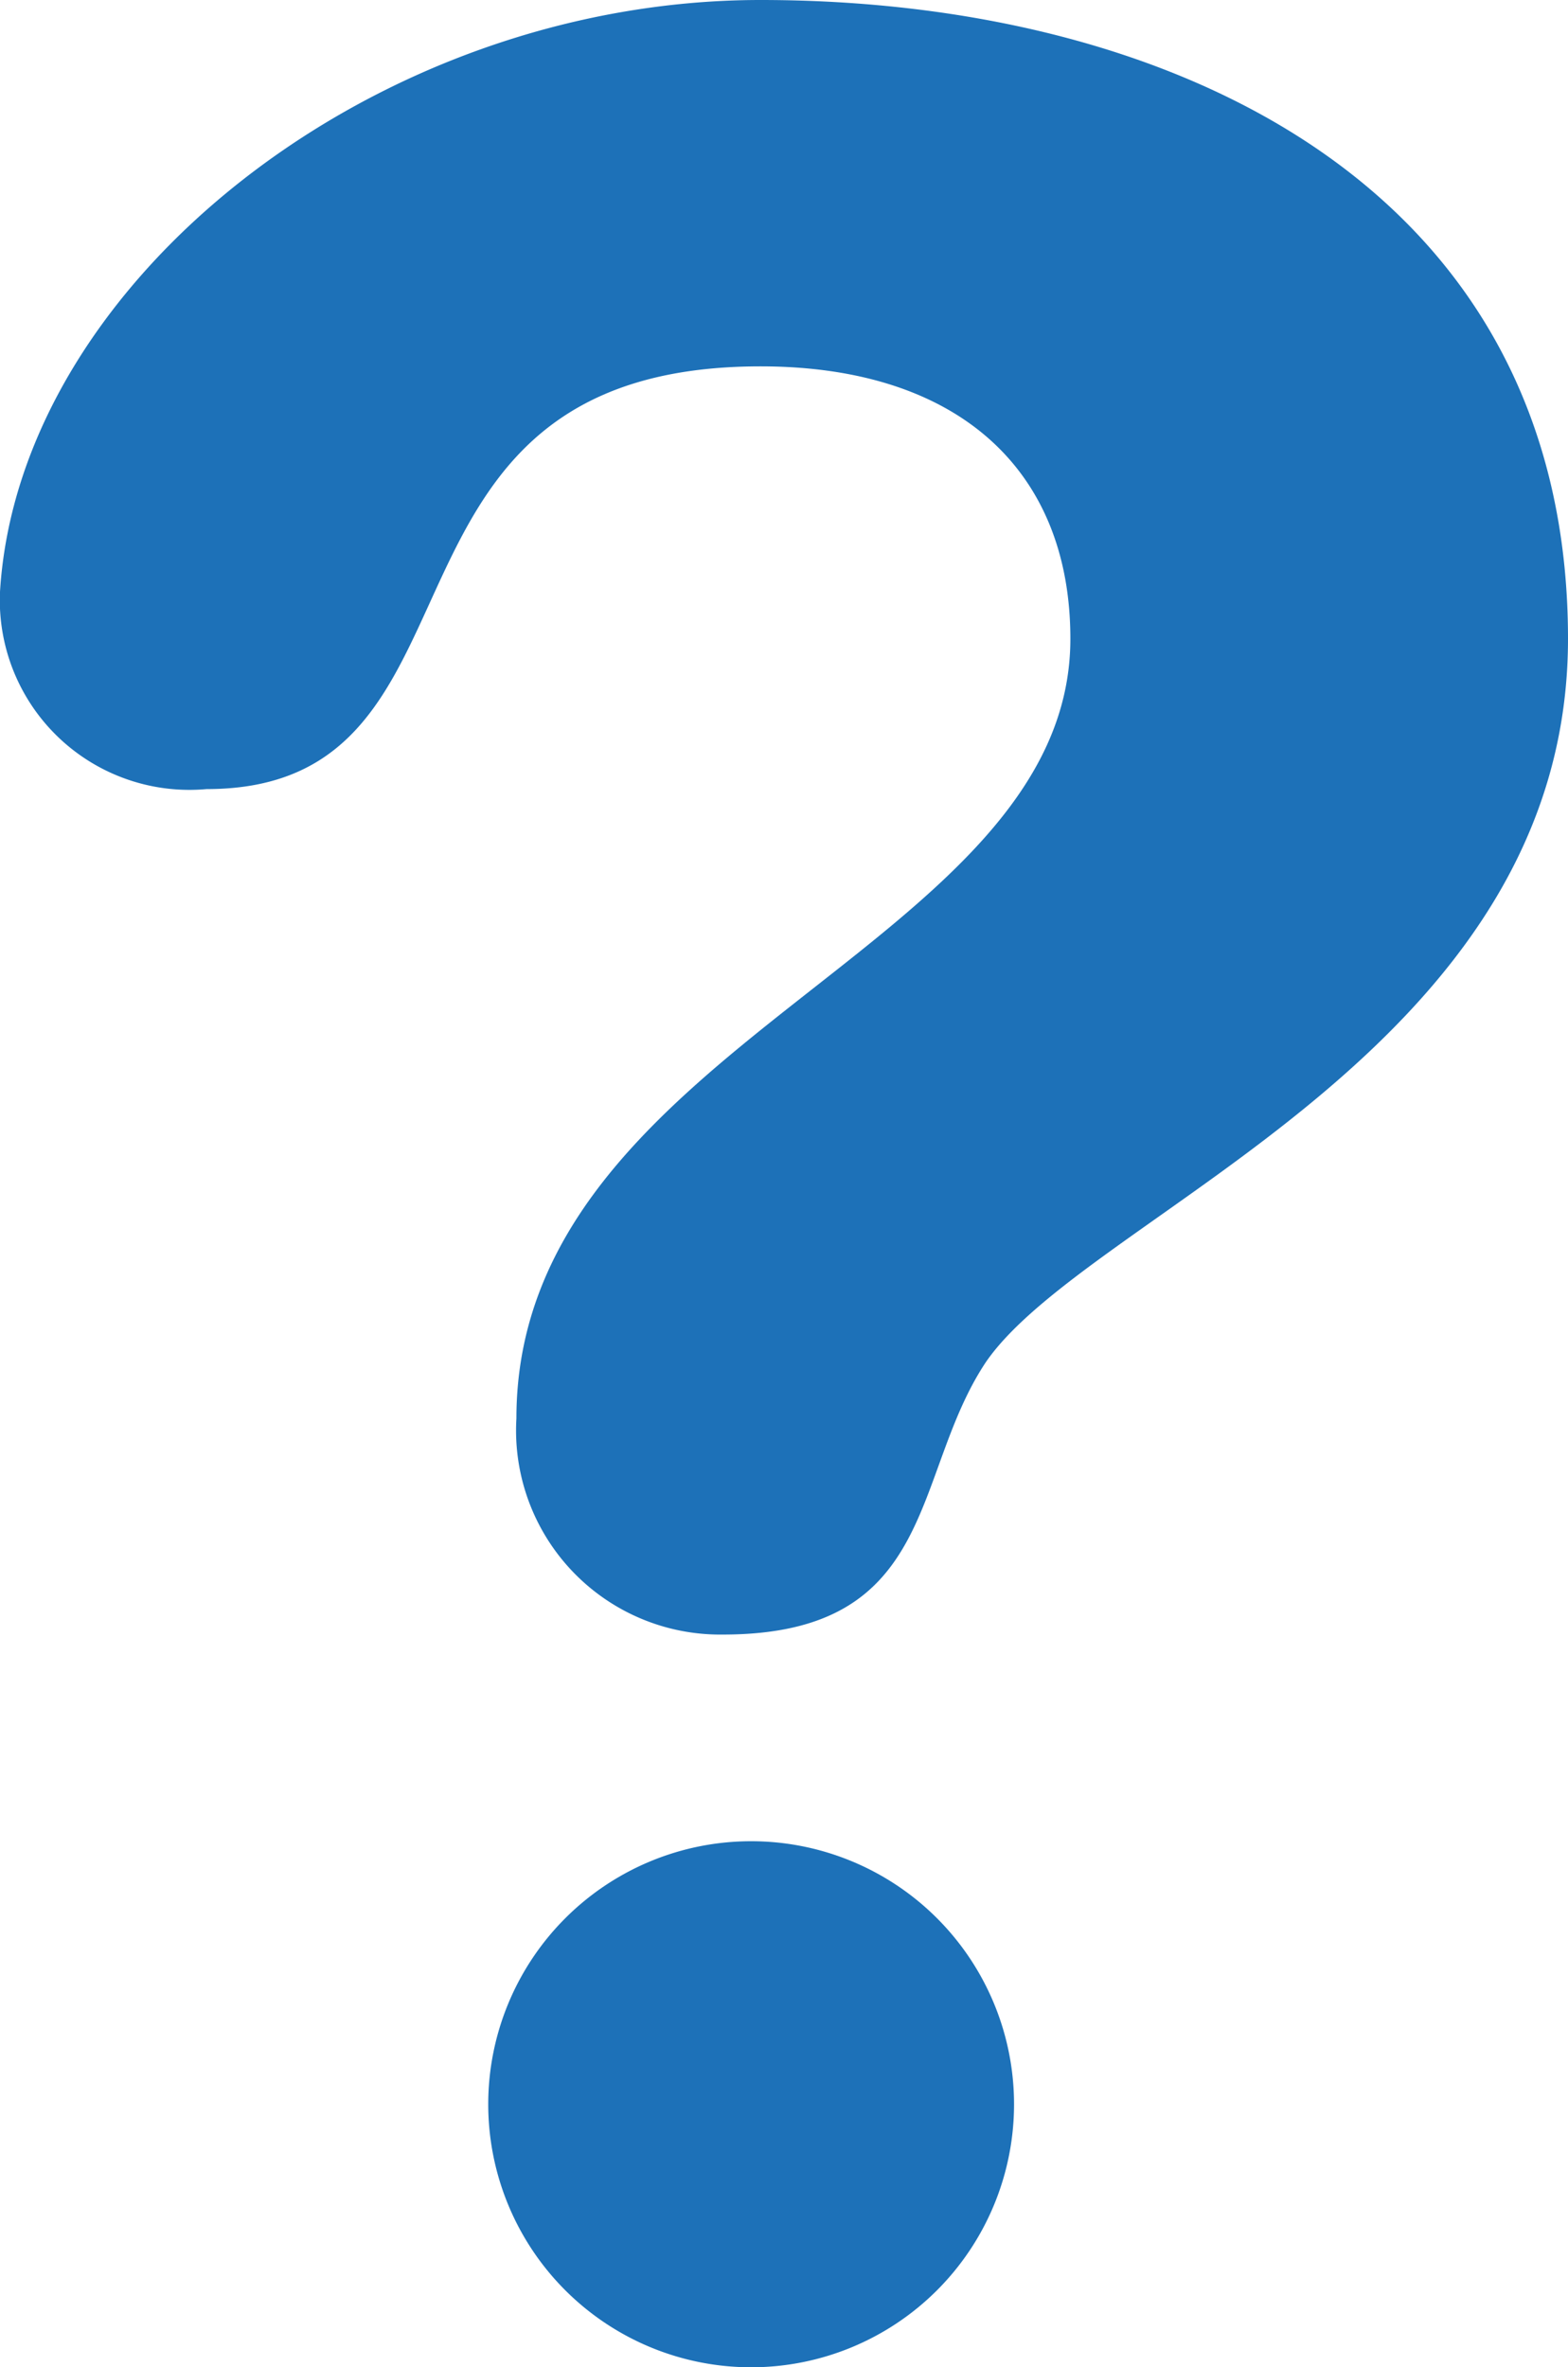 <svg xmlns="http://www.w3.org/2000/svg" viewBox="0 0 16.7 25.2">
  <defs>
    <style>
      .cls-1 {
        fill: #1d71b8;
      }
    </style>
  </defs>
  <path id="Path_4279" data-name="Path 4279" class="cls-1" d="M1667.4,156.4c4.4,0,8.6,2,8.6,6.8,0,4.4-5.1,6.1-6.2,7.7-.8,1.2-.5,2.9-2.8,2.9a2.173,2.173,0,0,1-2.2-2.3c0-4,5.9-5,5.9-8.3,0-1.8-1.2-2.9-3.3-2.9-4.4,0-2.7,4.5-5.9,4.5a2.019,2.019,0,0,1-2.2-2.1C1659.5,159.4,1663.3,156.4,1667.4,156.4Zm-.1,19.6a2.8,2.8,0,1,1-2.8,2.8A2.8,2.8,0,0,1,1667.3,176Z" transform="translate(-1659.3 -156.4)"/>
</svg>
